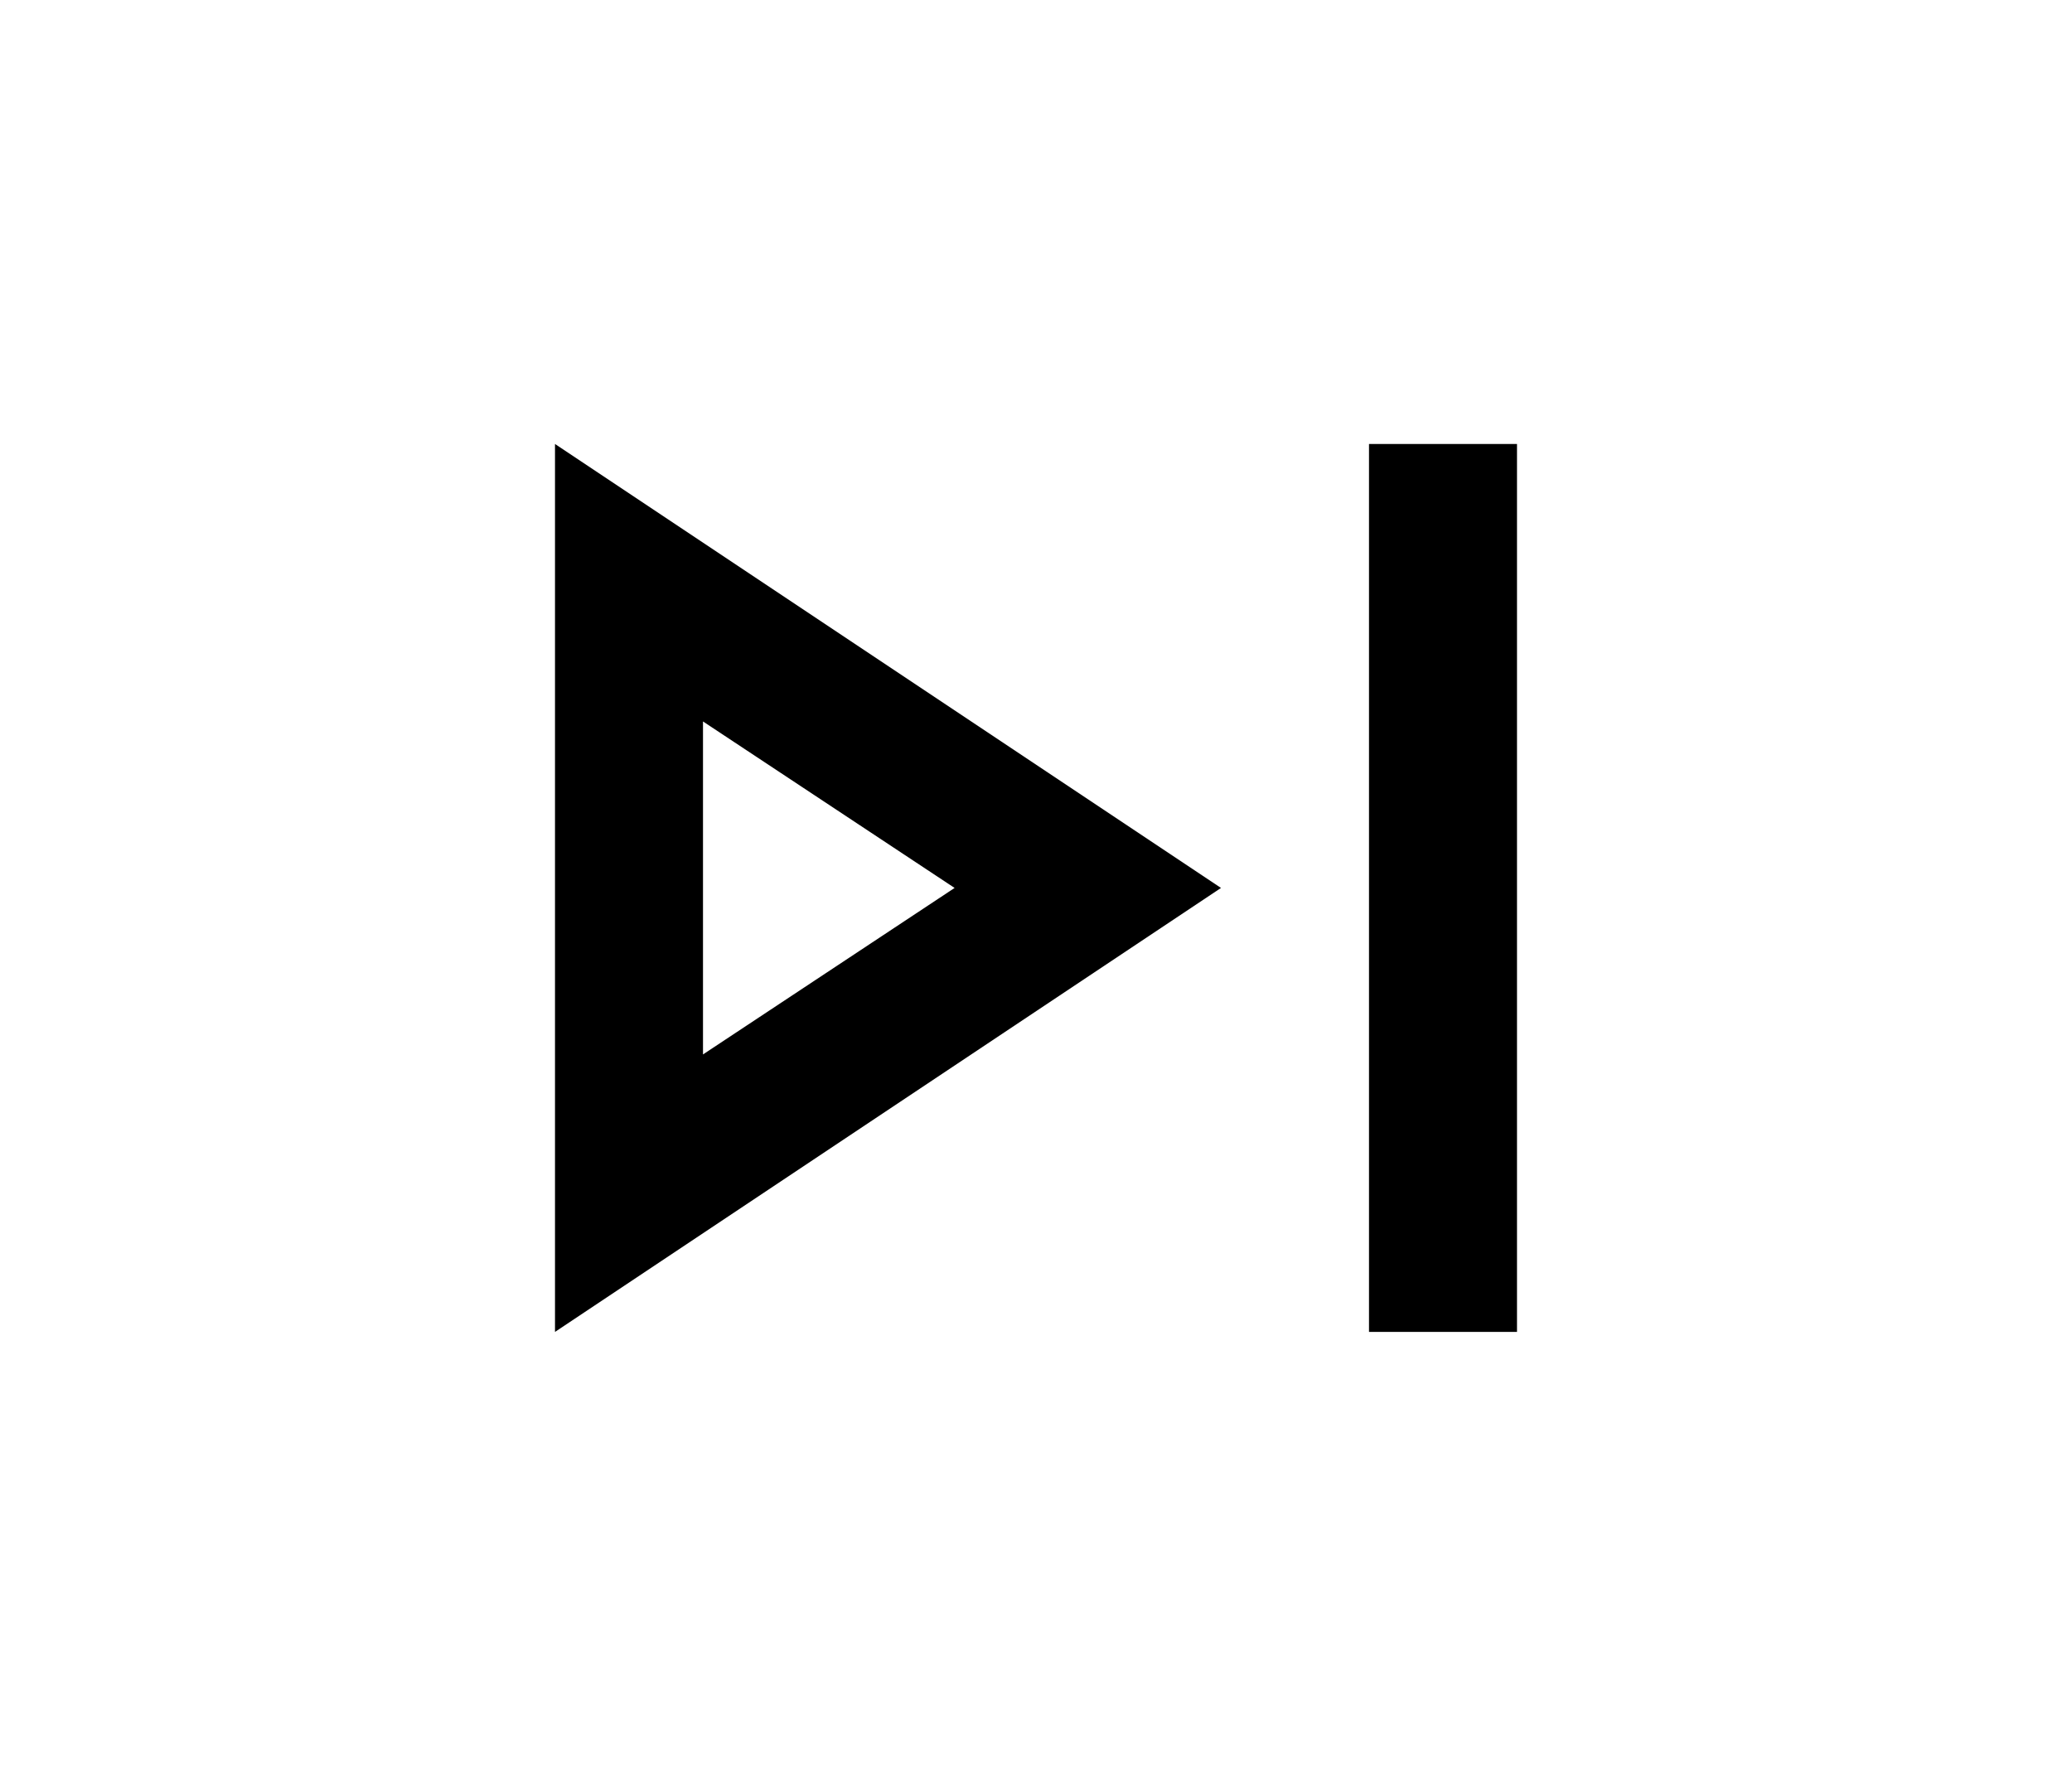 <svg xmlns="http://www.w3.org/2000/svg" height="24px" viewBox="0 -960 960 960" width="28px" fill="#000000"><path d="M660-240v-480h80v480h-80Zm-440 0v-480l360 240-360 240Zm80-240Zm0 90 136-90-136-90v180Z"/></svg>